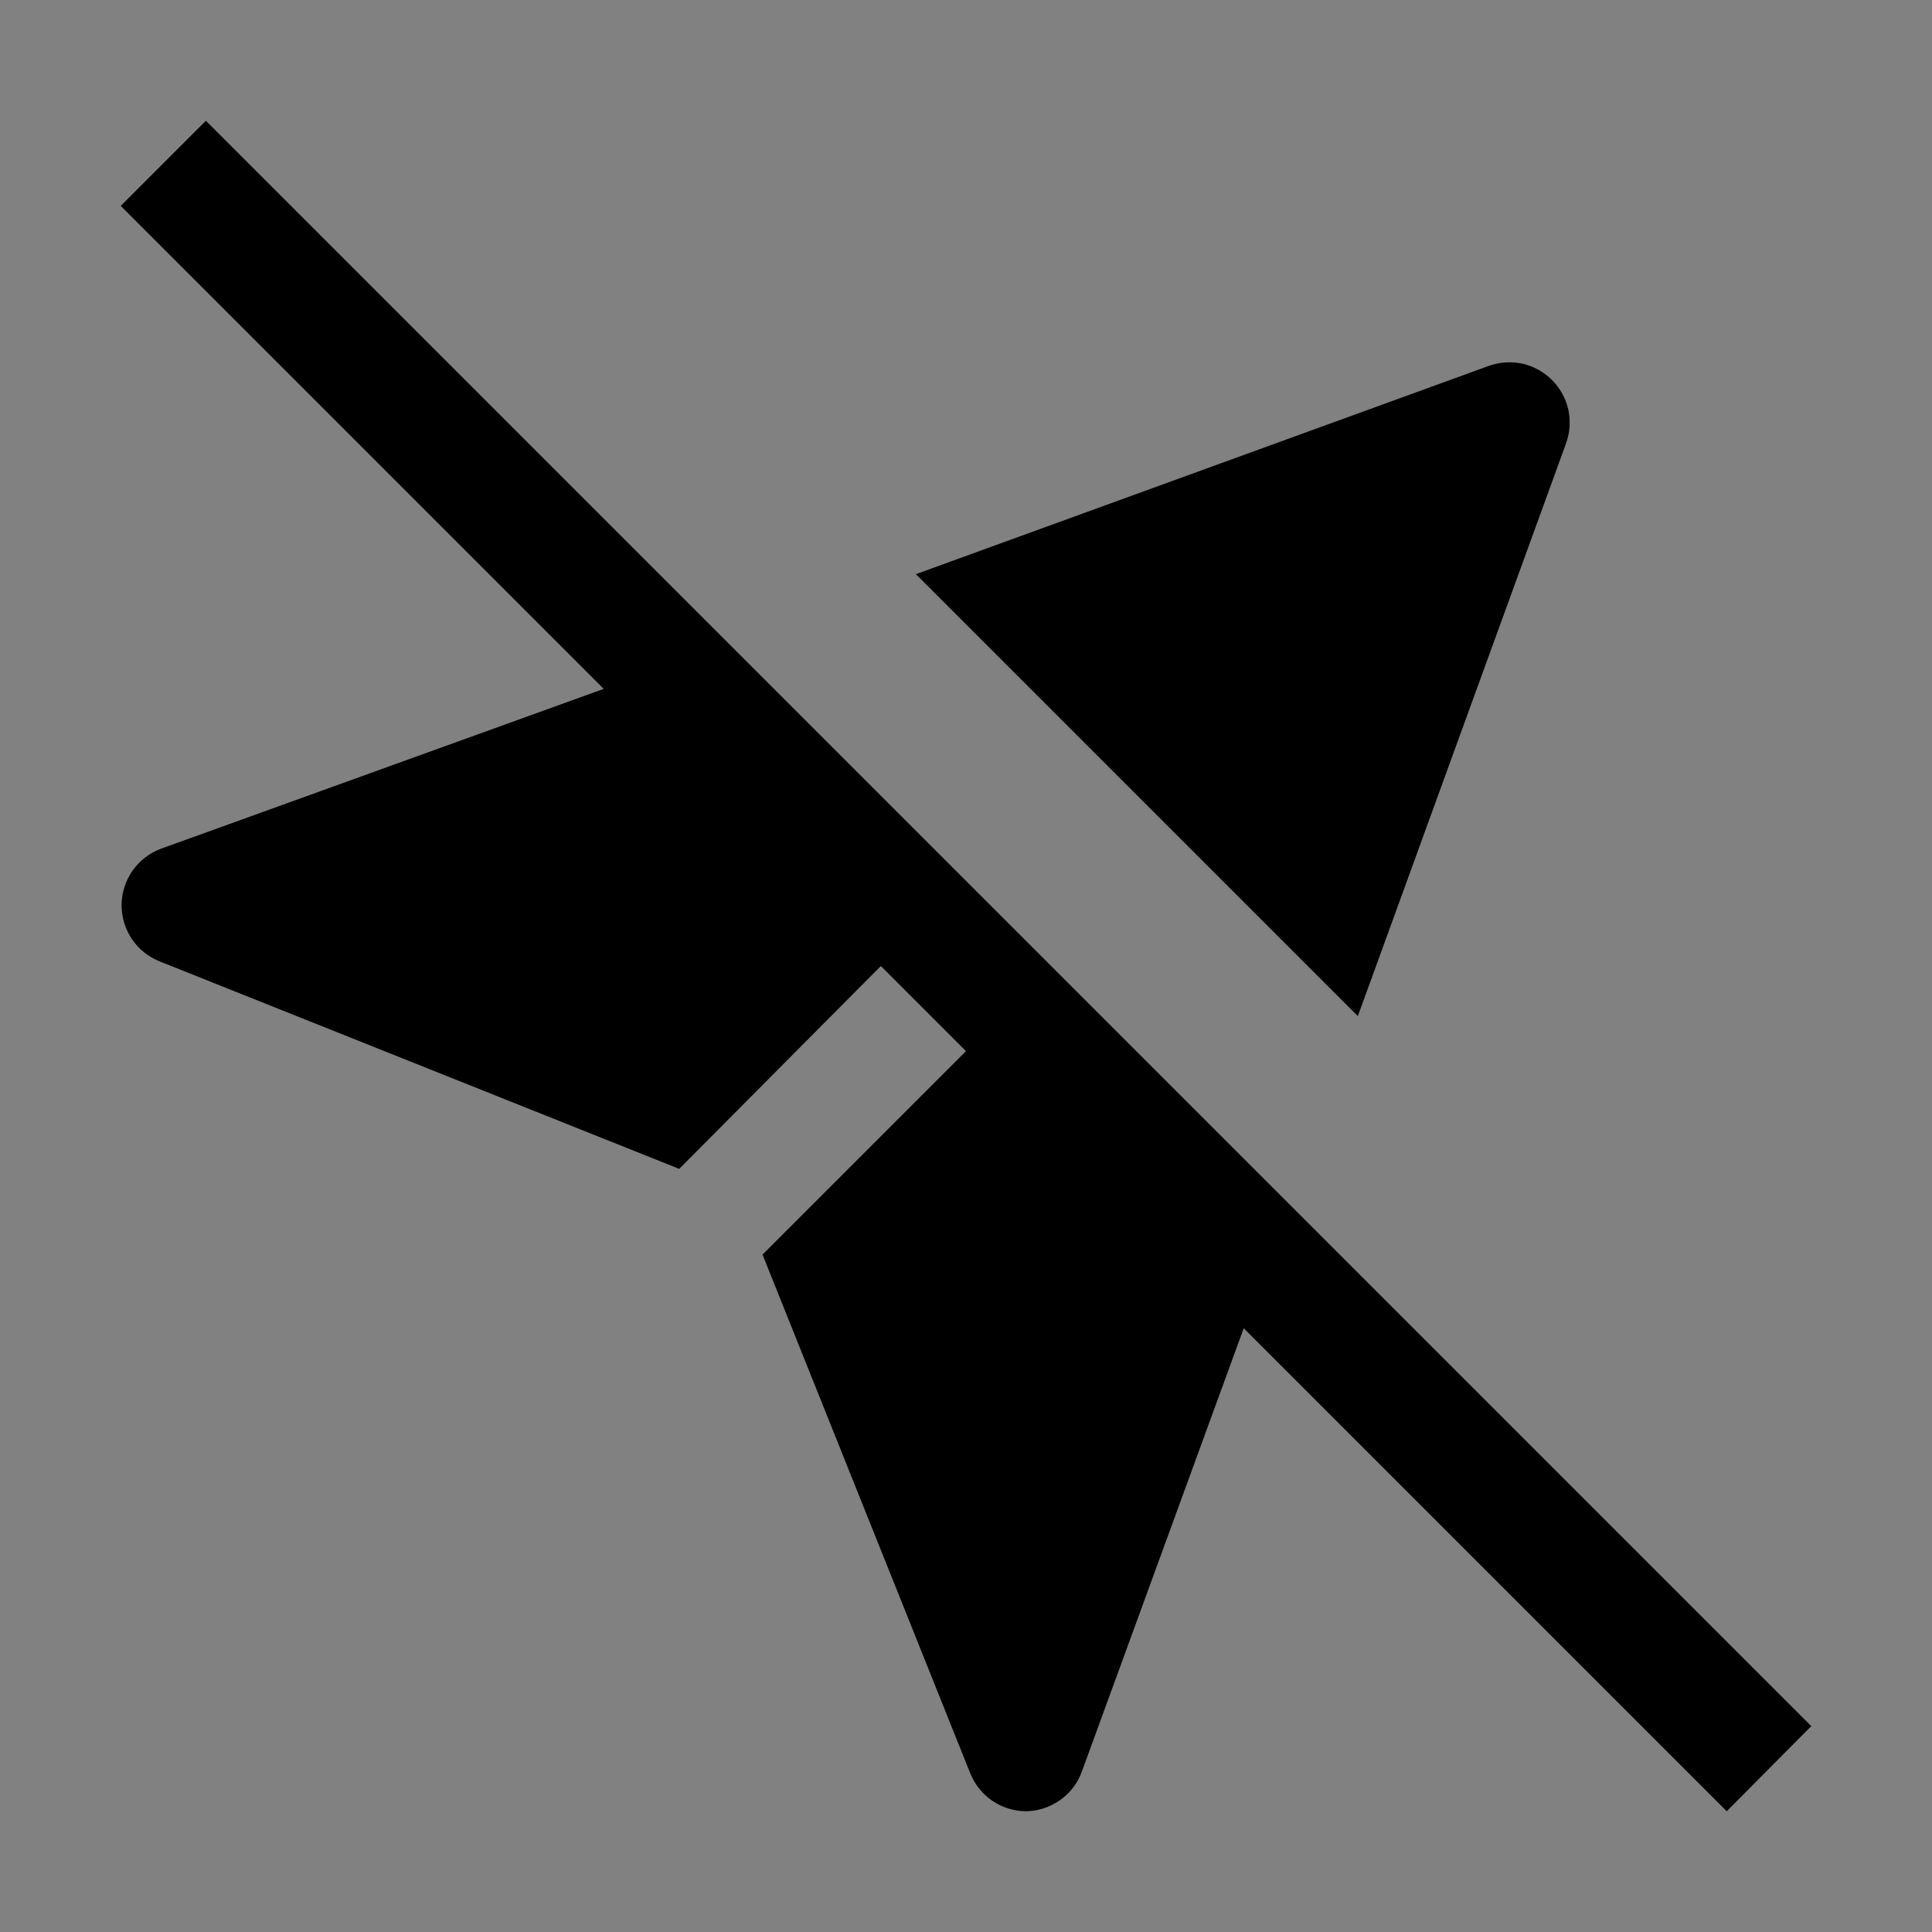 <svg viewBox="0 0 16 16" fill="none" xmlns="http://www.w3.org/2000/svg">
<rect x="0" y="0" width="16" height="16" fill="#808080" stroke="none"/>
<rect width="16" height="16" fill="white" fill-opacity="0.01" style="mix-blend-mode:multiply"/>
<path d="M15 14.295L1.705 1L1 1.705L5 5.705L1.33 7.03C1.235 7.066 1.153 7.13 1.096 7.213C1.038 7.297 1.007 7.396 1.007 7.497C1.007 7.599 1.038 7.698 1.096 7.782C1.153 7.865 1.235 7.929 1.33 7.965L5.625 9.68L7.295 8L8 8.705L6.315 10.39L8.035 14.685C8.072 14.778 8.136 14.858 8.219 14.914C8.302 14.97 8.4 15 8.5 15C8.601 14.998 8.699 14.965 8.781 14.906C8.863 14.848 8.926 14.765 8.96 14.67L10.3 11L14.3 15L15 14.295Z" fill="currentColor"/>
<path d="M11.245 8.415L12.97 3.67C13.002 3.581 13.008 3.484 12.988 3.391C12.967 3.299 12.92 3.214 12.853 3.147C12.786 3.08 12.701 3.033 12.609 3.012C12.516 2.992 12.419 2.998 12.33 3.03L7.585 4.755L11.245 8.415Z" fill="currentColor"/>
</svg>
